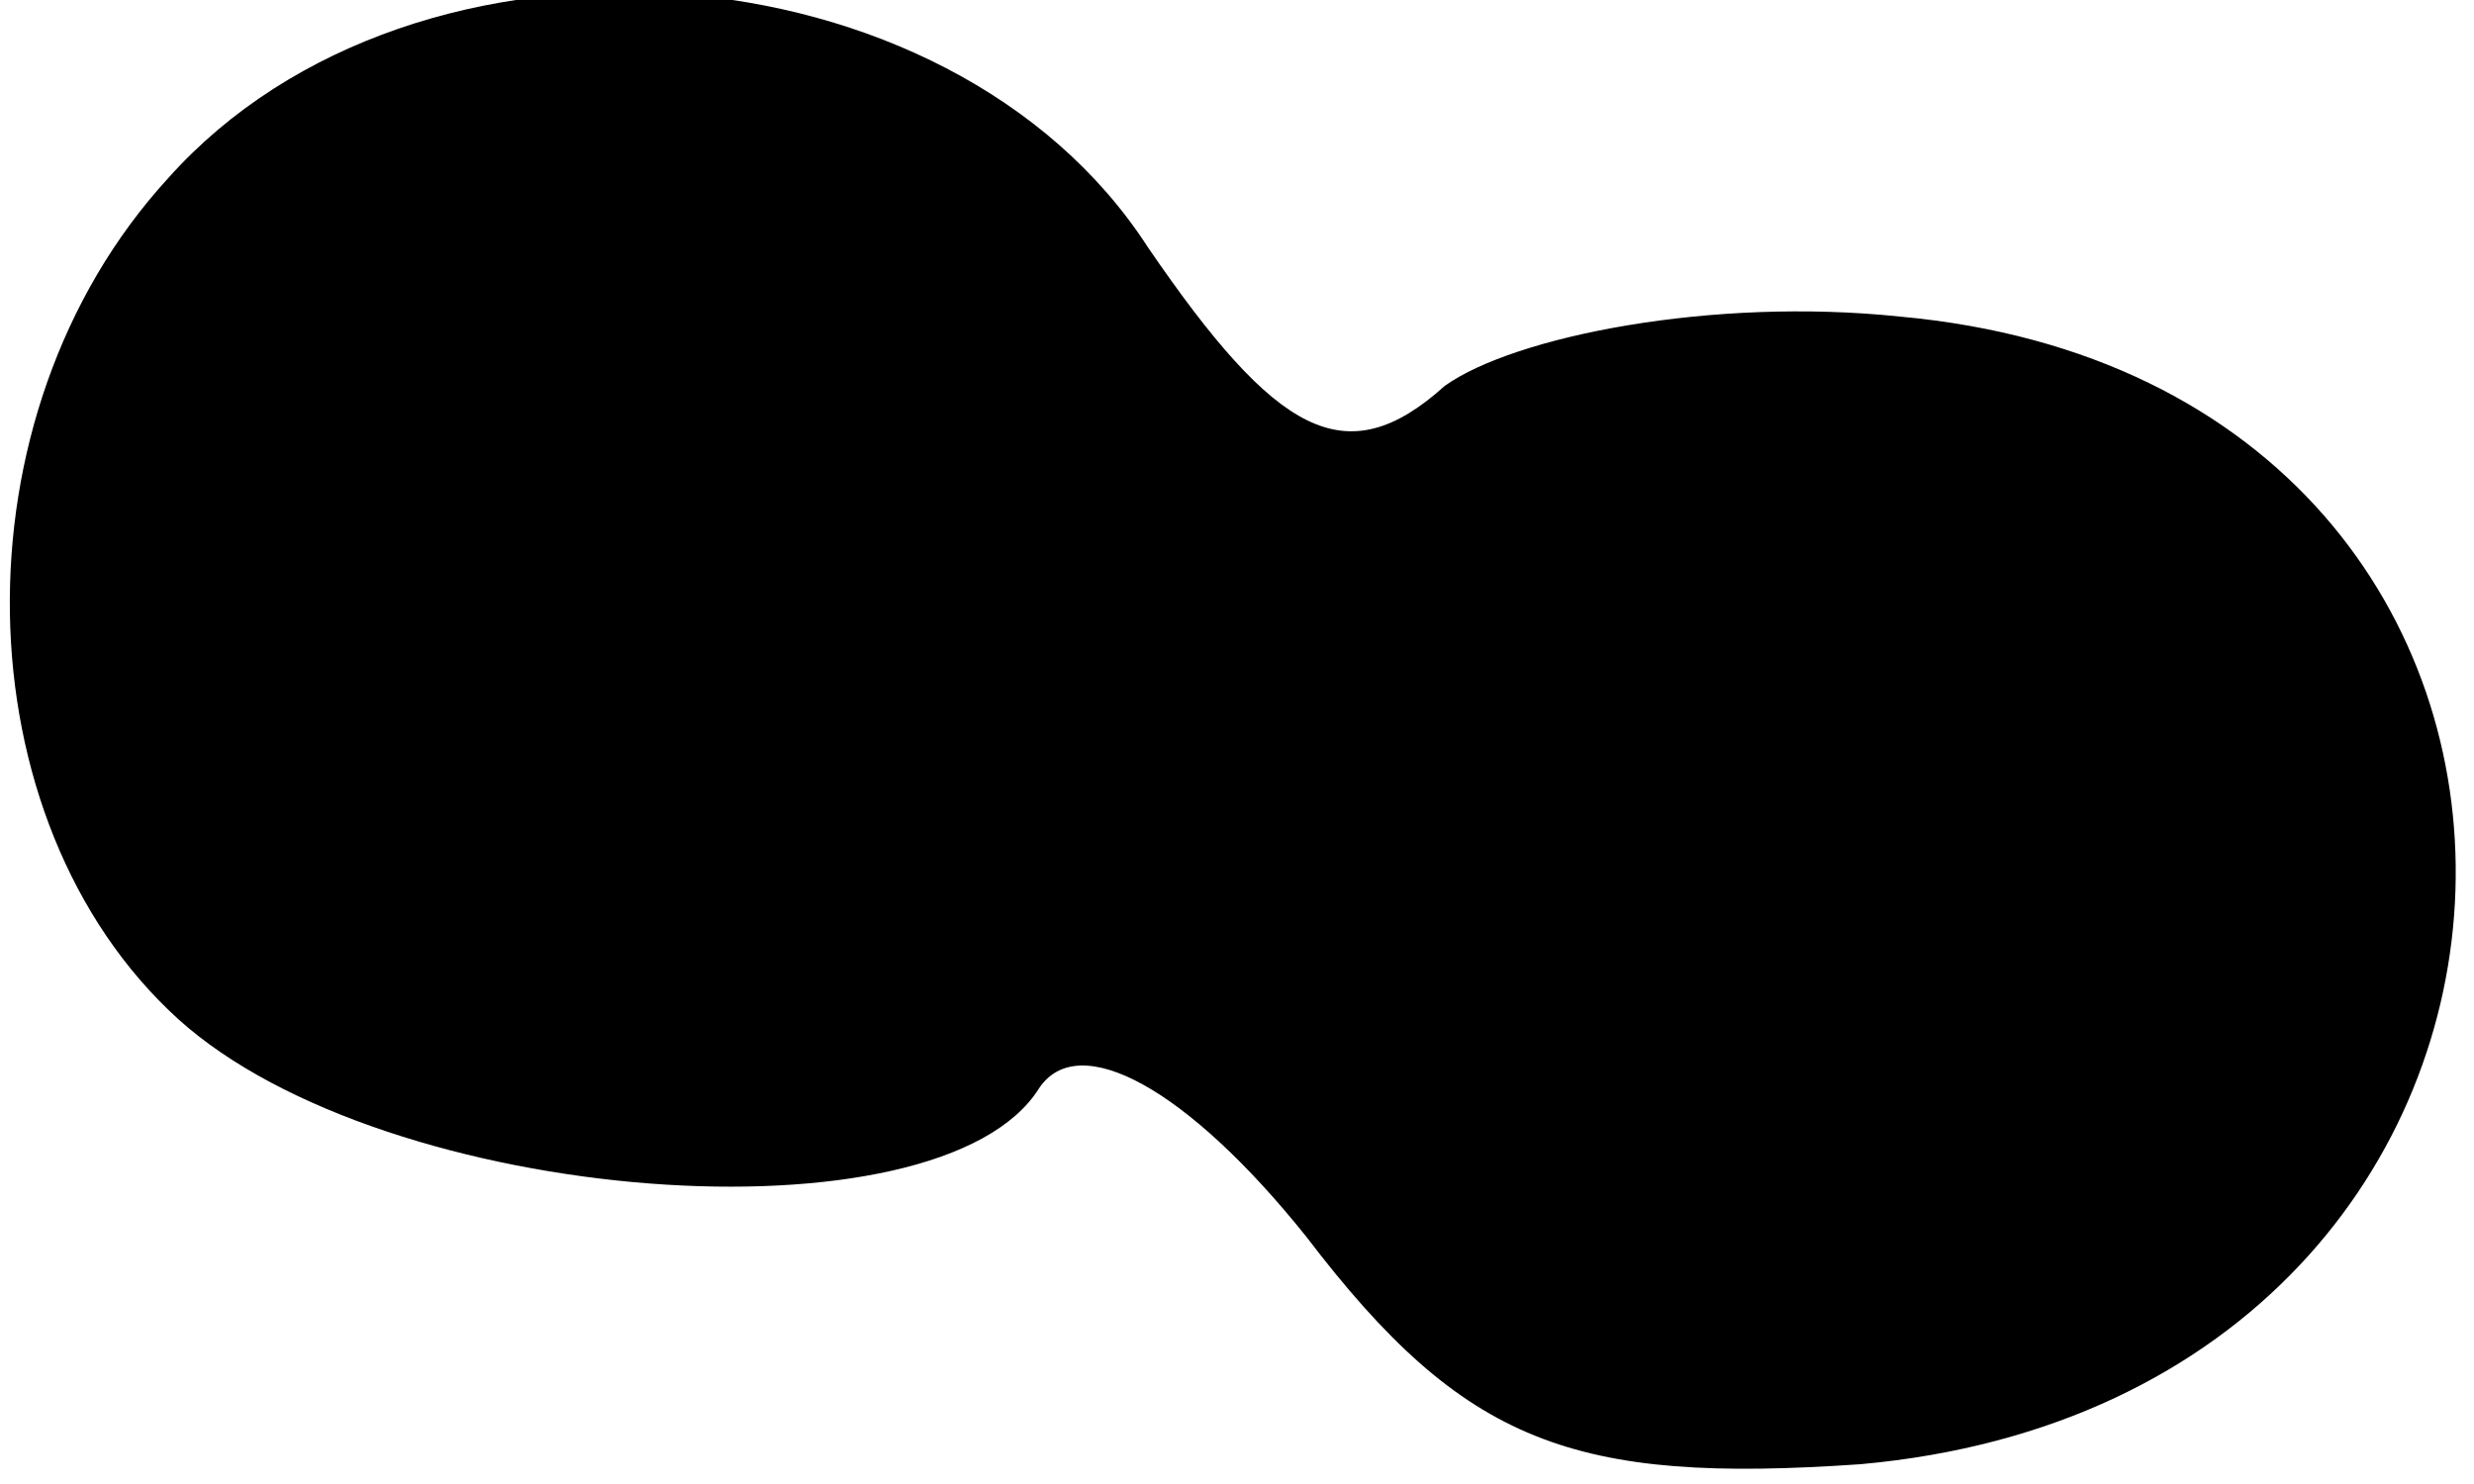 <?xml version="1.0" standalone="no"?>
<!DOCTYPE svg PUBLIC "-//W3C//DTD SVG 20010904//EN"
 "http://www.w3.org/TR/2001/REC-SVG-20010904/DTD/svg10.dtd">
<svg version="1.0" xmlns="http://www.w3.org/2000/svg"
 width="25pt" height="15pt" viewBox="0 0 25 15"
 preserveAspectRatio="xMidYMid meet">
<g transform="translate(0,15) scale(0.1,-0.1)"
fill="#000000" stroke="none">
<path fill="#000000" stroke="none" d="M17 132 c-22 -24 -21 -65 1 -85 21 -19
77 -23 87 -7 4 6 15 0 27 -15 16 -21 27 -25 56 -23 78 7 81 109 4 116 -19 2
-39 -2 -46 -7 -10 -9 -17 -5 -30 14 -20 31 -74 35 -99 7z"/>
</g>
</svg>
